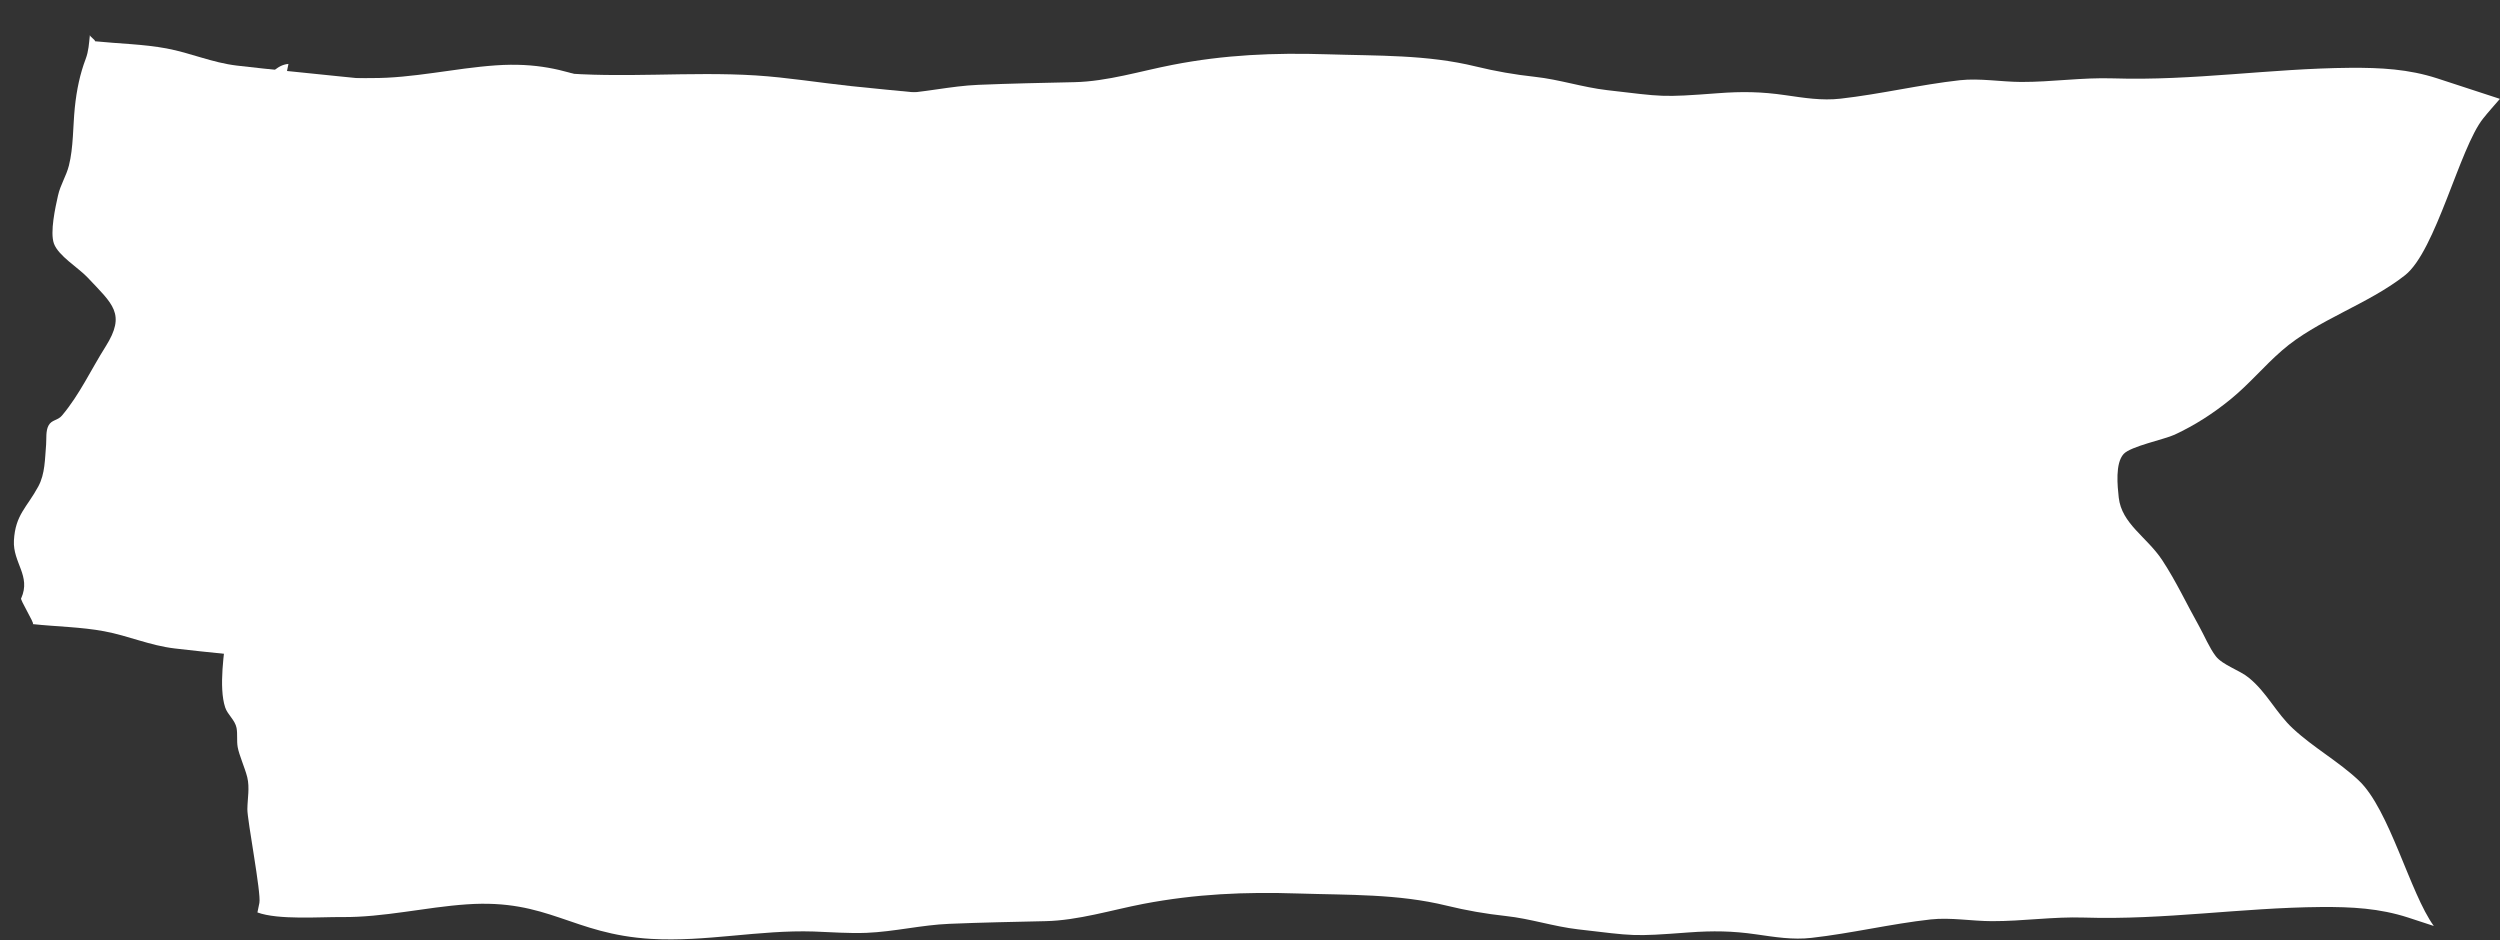<svg width="678" height="255" viewBox="0 0 678 255" fill="none" xmlns="http://www.w3.org/2000/svg">
<rect x="0" y="0" width="678" height="255" fill="#333333" stroke="none"/>
<path d="M61.432 171.143C61.964 167.03 65.024 164.529 65.789 160.944C66.787 156.247 66.122 150.661 66.321 145.854C66.687 135.905 68.982 126.345 69.381 116.368C69.581 111.144 69.98 105.891 70.113 100.667C70.279 94.275 67.619 88.55 66.92 82.242C65.823 72.099 65.091 42.459 67.818 32.621C68.849 28.897 71.843 17.837 78.229 17.336L77.697 19.921C83.318 22.005 94.726 21.144 100.647 21.171C111.956 21.255 123.198 18.504 134.474 17.725C156.659 16.197 163.006 25.812 184.492 27.091C199.294 27.952 213.729 24.617 228.563 25.09C233.32 25.229 238.143 25.646 242.899 25.451C250.449 25.145 257.8 23.311 265.35 23.006C274.031 22.644 282.713 22.477 291.394 22.283C300.308 22.088 309.355 19.254 318.003 17.587C332.172 14.835 345.41 14.28 359.945 14.724C373.649 15.169 386.986 14.78 400.257 18.031C405.612 19.337 410.735 20.227 416.289 20.838C422.942 21.561 429.161 23.672 435.88 24.451C451.247 26.229 450.337 26.451 465.87 25.284C472.423 24.784 477.711 24.867 484.197 25.812C489.253 26.535 494.042 27.341 499.165 26.757C510.008 25.535 520.718 22.95 531.528 21.755C536.916 21.171 542.703 22.2 548.125 22.227C556.507 22.255 564.656 20.977 573.137 21.255C594.724 21.95 615.811 18.559 637.331 18.392C645.68 18.337 653.164 18.726 660.98 21.255C666.668 23.089 672.289 24.979 677.977 26.813C676.447 28.591 674.85 30.342 673.42 32.148C667.067 40.069 660.614 68.013 652.266 74.627C642.154 82.603 628.351 86.772 618.871 95.053C613.882 99.388 610.091 104.085 604.835 108.365C600.212 112.116 595.389 115.257 589.735 117.897C586.974 119.175 577.827 121.037 575.931 123.121C573.603 125.65 574.268 131.875 574.601 134.932C575.399 142.074 582.218 145.604 586.375 151.884C590.2 157.692 593.028 163.834 596.387 169.809C597.817 172.366 599.148 175.645 600.91 177.951C602.806 180.397 607.363 181.731 609.891 183.815C614.78 187.789 617.275 193.347 621.832 197.571C627.42 202.768 634.205 206.492 639.693 211.661C648.042 219.498 653.596 242.259 660.049 251.124C657.754 250.374 655.426 249.596 653.097 248.845C645.281 246.316 637.83 245.927 629.449 245.983C607.929 246.15 586.841 249.54 565.255 248.845C556.773 248.567 548.624 249.846 540.242 249.818C534.787 249.818 529.033 248.762 523.645 249.345C512.835 250.54 502.125 253.125 491.282 254.348C486.193 254.931 481.37 254.125 476.314 253.403C469.828 252.458 464.54 252.402 457.987 252.875C442.454 254.042 443.364 253.82 427.997 252.041C421.279 251.263 415.092 249.151 408.406 248.428C402.852 247.817 397.73 246.928 392.375 245.622C379.103 242.37 365.799 242.759 352.062 242.314C337.527 241.842 324.289 242.426 310.12 245.121C301.439 246.789 292.425 249.623 283.511 249.818C274.83 250.012 266.149 250.179 257.467 250.54C249.917 250.846 242.533 252.68 235.016 252.986C230.26 253.18 225.437 252.791 220.681 252.625C205.879 252.152 191.411 255.487 176.61 254.626C155.09 253.375 148.776 243.732 126.591 245.26C115.282 246.038 104.073 248.817 92.764 248.706C86.877 248.651 75.468 249.54 69.814 247.456L70.346 244.871C70.878 242.287 67.02 222.221 67.086 219.442C67.12 216.524 67.752 213.662 67.053 210.772C66.421 208.243 64.825 204.741 64.459 202.601C64.159 200.85 64.459 199.155 64.159 197.432C63.727 195.237 61.731 193.847 61.066 191.846C59.27 186.4 60.8 176.645 61.498 171.115L61.432 171.143Z" fill="white"/>
<path fill-rule="evenodd" clip-rule="evenodd" d="M301.827 37.707L251.423 185.321C263.211 186.819 274.479 190.217 284.935 195.775L285.163 195.896C290.791 198.887 295.547 201.415 301.769 202.993C315.922 206.594 329.213 208.384 343.822 209.946C347.276 210.315 350.865 210.849 354.51 211.392C363.166 212.681 372.134 214.016 380.34 213.293C385.143 212.872 389.532 213.143 394.032 213.421C396.408 213.567 398.816 213.716 401.331 213.765C403.828 213.825 406.294 213.524 408.761 213.224C411.322 212.912 413.885 212.599 416.488 212.689C423.705 212.931 431.387 214.017 438.564 215.127C442.331 215.706 443.054 216.262 444.67 217.505C445.24 217.944 445.922 218.469 446.888 219.11C453.04 223.229 459.869 225.16 466.771 227.111C469.252 227.813 471.742 228.517 474.213 229.326C481.977 231.874 487.967 233.703 496.318 231.741C511.583 228.165 525.257 226.851 540.756 228.507L531.478 227.515C533.133 226.118 534.625 225.523 535.913 225.01C538.085 224.145 539.675 223.511 540.486 219.649C540.907 217.618 540.981 215.47 541.055 213.326C541.115 211.566 541.176 209.808 541.428 208.119C541.757 205.958 542.469 203.889 543.18 201.824C544.001 199.44 544.82 197.06 545.046 194.548C545.287 191.967 544.996 188.991 544.714 186.119C544.565 184.594 544.418 183.098 544.356 181.707C544.314 180.805 544.001 179.771 543.68 178.71C543.084 176.74 542.46 174.679 543.493 173.208C544.381 171.929 545.673 171.329 546.878 170.77C548.94 169.813 550.743 168.976 549.81 165.054C548.954 161.444 544.606 158.628 540.511 155.976C534.669 152.192 529.341 148.742 535.402 143.795C536.298 143.066 537.308 142.455 538.303 141.854C540.911 140.278 543.417 138.764 543.497 135.329C543.541 133.863 543.228 132.485 542.912 131.089C542.563 129.55 542.209 127.99 542.324 126.269C542.414 124.869 542.638 123.439 542.862 122.003C543.236 119.612 543.613 117.203 543.382 114.883C543.285 113.88 543.005 113.087 542.73 112.31C542.258 110.976 541.803 109.69 542.324 107.474C542.708 105.861 543.234 104.45 543.762 103.034C544.356 101.44 544.953 99.84 545.352 97.938C545.952 95.041 546.944 91.948 548.253 89.339C548.559 88.734 548.868 88.135 549.177 87.536C550.389 85.184 551.6 82.835 552.653 80.082C553.933 76.756 554.644 75.298 556.936 72.9C557.559 72.239 555.513 71.852 553.262 71.427C551.074 71.013 548.69 70.563 548.376 69.788C551.41 69.886 554.491 70.101 557.648 70.438L548.37 69.447C548.329 69.567 548.333 69.68 548.376 69.788C536.521 69.404 525.388 70.806 513.211 73.672C504.859 75.635 498.872 73.779 491.105 71.257C488.634 70.448 486.144 69.744 483.664 69.043C476.762 67.091 469.932 65.16 463.78 61.041C462.833 60.409 462.16 59.89 461.595 59.455C459.968 58.2 459.241 57.64 455.456 57.059C448.305 55.951 440.594 54.889 433.38 54.62C430.778 54.531 428.214 54.843 425.653 55.155C423.186 55.456 420.721 55.756 418.224 55.697C415.784 55.64 413.448 55.496 411.143 55.354C406.574 55.073 402.128 54.799 397.233 55.225C389.005 55.928 380.037 54.599 371.382 53.316C367.745 52.777 364.164 52.246 360.715 51.877C346.105 50.316 332.815 48.526 318.661 44.925C312.382 43.328 307.553 40.777 301.827 37.707Z" fill="white"/>
<path d="M8.888 169.261C15.265 169.943 21.997 170.028 28.268 171.2C34.877 172.435 40.572 175.053 47.385 175.86C56.678 176.959 65.999 177.797 75.303 178.791C86.777 180.017 98.198 181.238 109.583 180.075C117.6 179.267 125.564 176.972 133.993 177.741C151.875 179.361 170.113 177.398 188.073 178.524C196.688 179.048 205.335 180.501 213.907 181.417C226.4 182.752 238.984 183.727 251.423 185.321L301.827 37.707C291.372 32.148 280.078 28.747 268.316 27.252C255.851 25.656 243.293 24.684 230.8 23.349C222.201 22.43 213.577 21.006 204.966 20.456C187.005 19.329 168.764 21.319 150.886 19.672C142.456 18.904 134.492 21.198 126.476 22.007C115.219 23.131 103.925 21.949 92.576 20.762L92.196 20.723C82.891 19.728 73.544 18.888 64.277 17.792C57.464 16.985 51.77 14.367 45.161 13.132C38.889 11.96 32.16 11.848 25.78 11.193C25.825 10.775 24.33 9.928 24.377 9.483C24.128 11.809 24.041 13.862 23.232 15.996C21.722 19.985 20.785 24.299 20.283 29.242C19.77 34.289 19.925 40.015 18.688 44.905C17.957 47.788 16.391 50.079 15.733 53.022L15.727 53.047C15.015 56.233 13.51 62.969 14.629 66.068C15.836 69.369 21.202 72.586 23.674 75.177C30.558 82.494 34.247 85.082 28.644 93.974C24.668 100.263 21.593 107.019 16.81 112.693C15.658 114.077 14.022 113.796 13.164 115.396C12.375 116.845 12.625 118.96 12.507 120.56C12.169 124.463 12.241 128.488 10.395 131.912C7.295 137.661 4.157 139.573 3.777 146.59C3.451 152.608 8.464 156.158 5.753 162.239C5.193 162.284 9.454 169.163 8.92 169.212L8.888 169.261Z" fill="white"/>
</svg>
